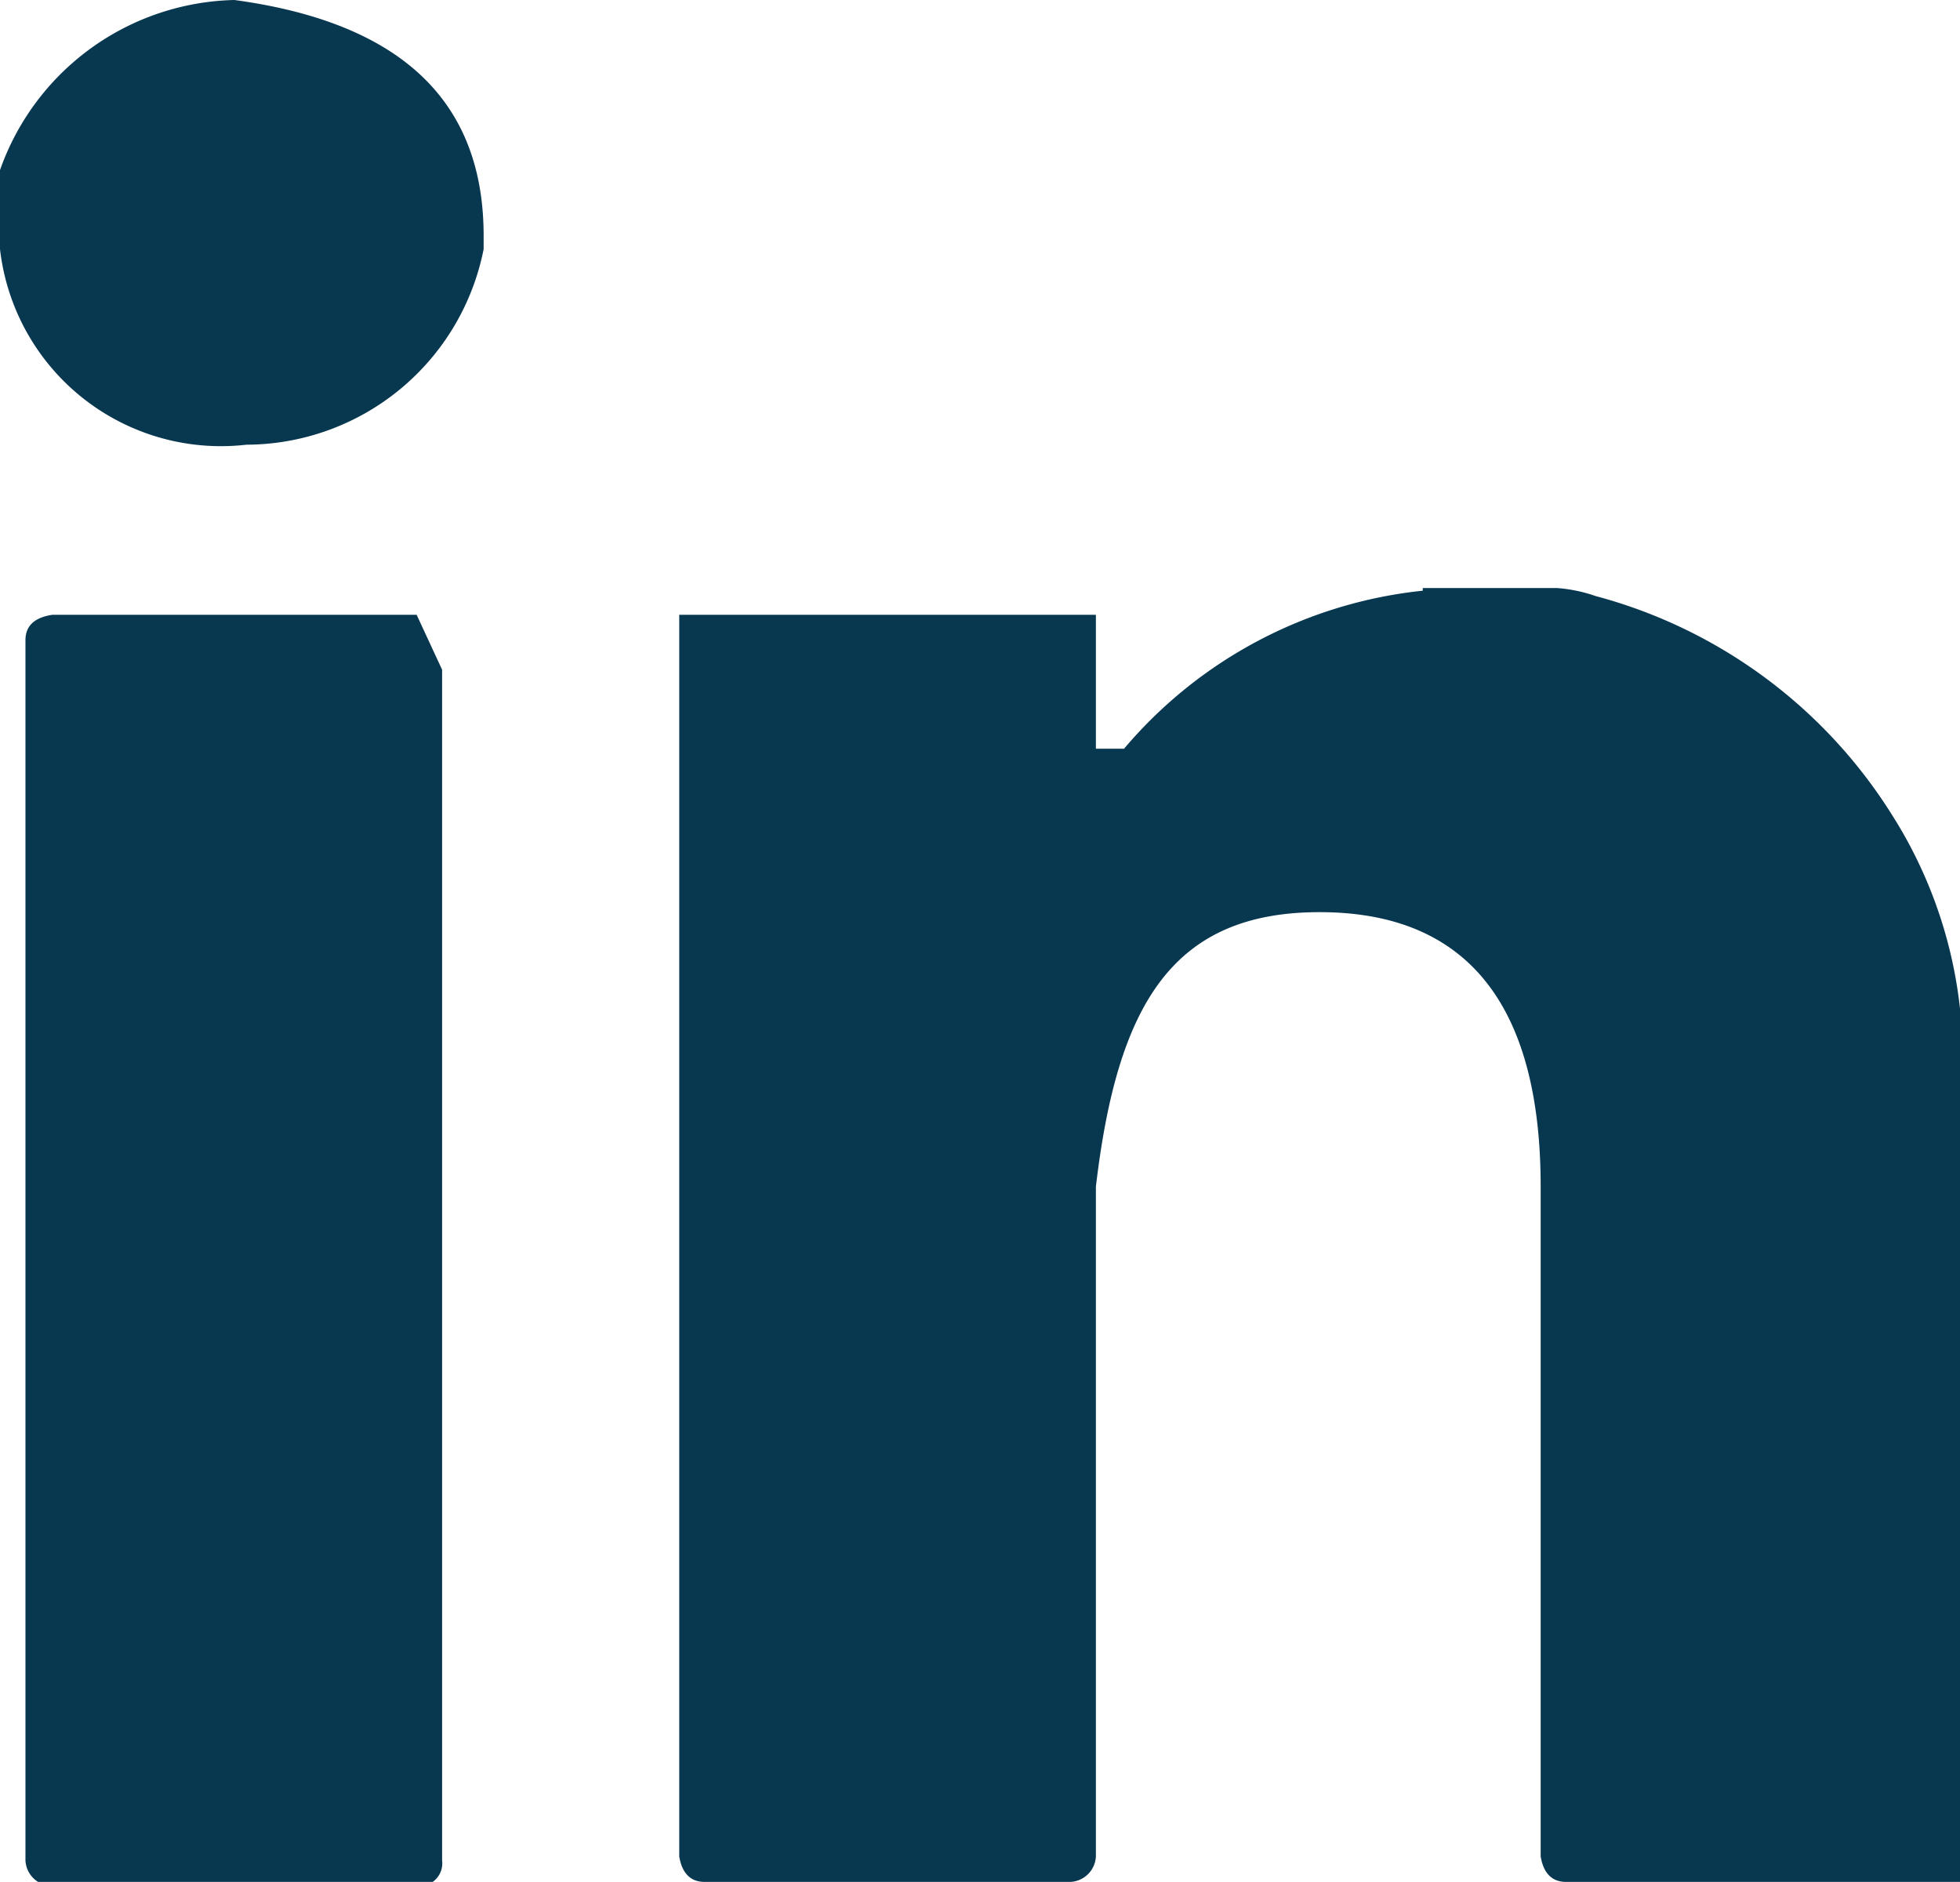 <svg xmlns="http://www.w3.org/2000/svg" viewBox="0 0 14.63 14.05"><defs><style>.cls-1{fill:#083750;}</style></defs><g id="Layer_2" data-name="Layer 2"><g id="Layer_1-2" data-name="Layer 1"><path class="cls-1" d="M1.75,0C3,.17,3.61.76,3.61,1.76v.1A1.81,1.81,0,0,1,1.84,3.32,1.66,1.66,0,0,1,0,1.86V1.27A1.9,1.9,0,0,1,1.75,0M.39,4.59H3.11L3.3,5v8.89a.17.17,0,0,1-.19.19H.39a.2.2,0,0,1-.2-.19V4.78c0-.11.07-.17.2-.19m10.23-.2h1a1.13,1.13,0,0,1,.29.06,3.75,3.75,0,0,1,2.21,1.63,3.38,3.38,0,0,1,.53,1.83v6.14H11.69c-.11,0-.17-.07-.19-.19v-5c0-1.36-.55-2.05-1.65-2.05s-1.51.69-1.67,2.05v5a.2.2,0,0,1-.19.19H5.26c-.11,0-.17-.07-.19-.19V4.59H8.18v1h.21a3.38,3.38,0,0,1,2.23-1.18"/></g></g></svg>